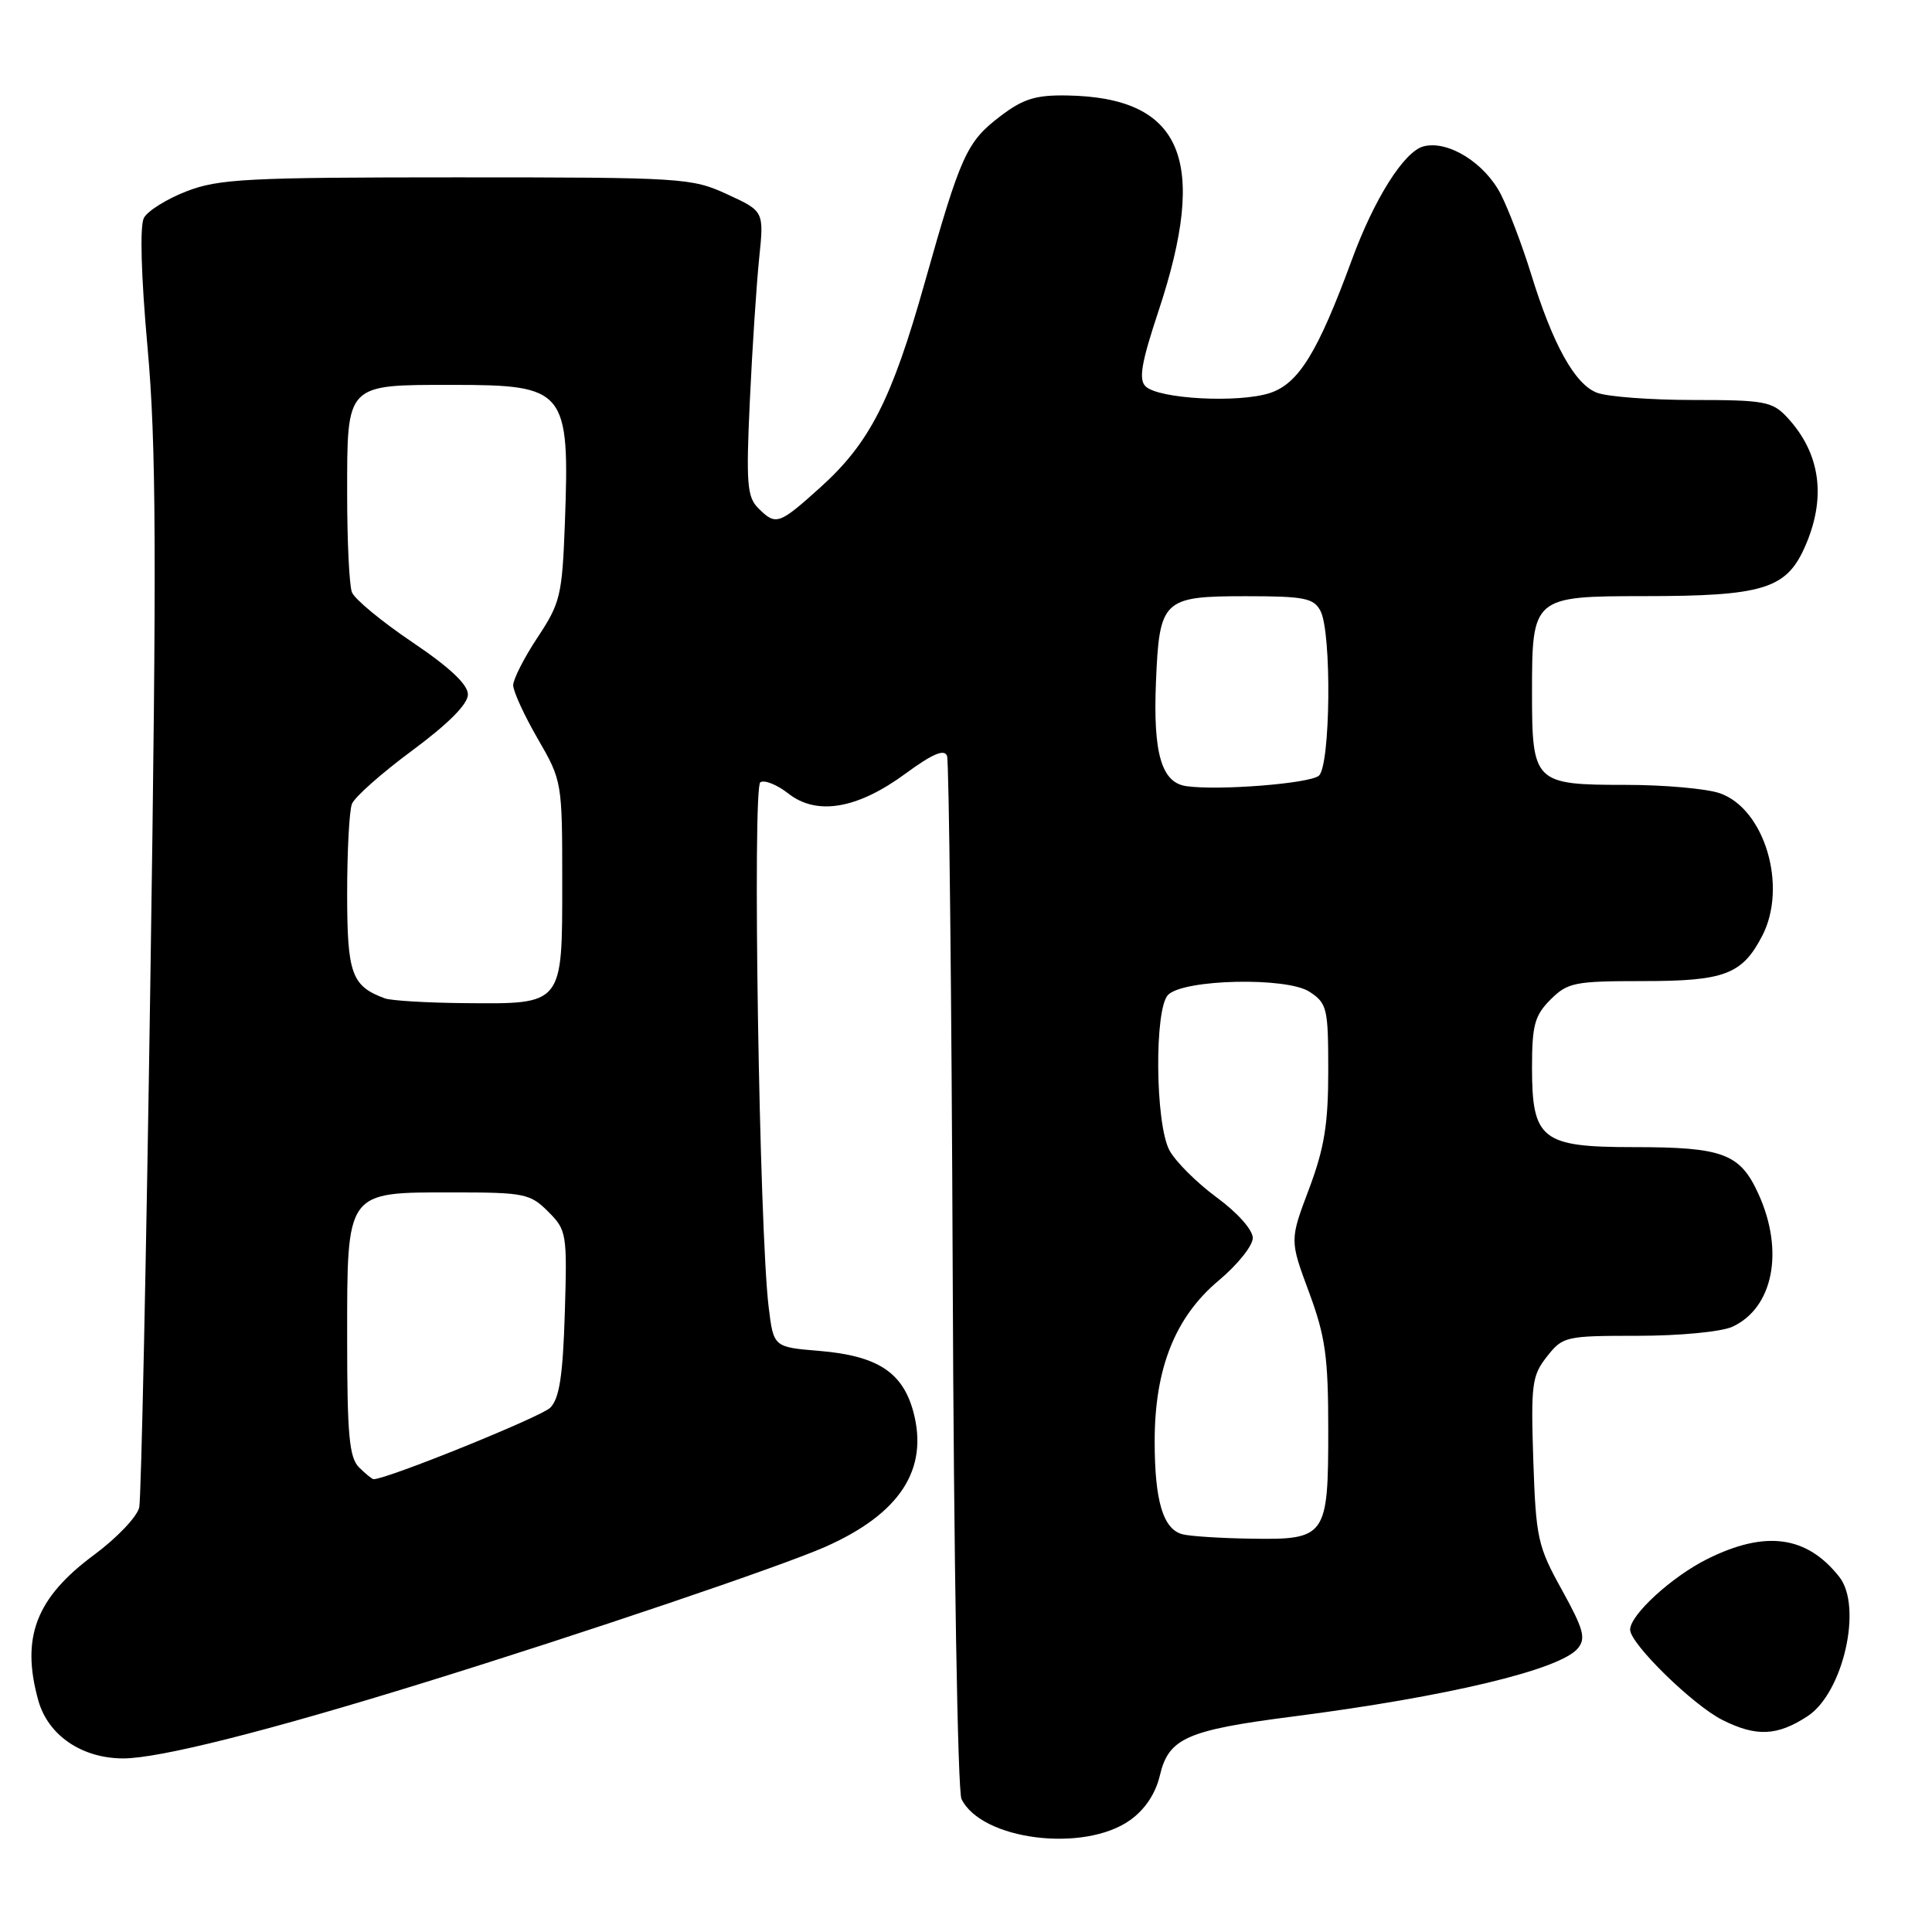 <?xml version="1.0" encoding="UTF-8" standalone="no"?>
<!DOCTYPE svg PUBLIC "-//W3C//DTD SVG 1.1//EN" "http://www.w3.org/Graphics/SVG/1.1/DTD/svg11.dtd" >
<svg xmlns="http://www.w3.org/2000/svg" xmlns:xlink="http://www.w3.org/1999/xlink" version="1.1" viewBox="0 0 256 256">
 <g >
 <path fill="currentColor"
d=" M 149.74 241.18 C 151.71 239.78 153.12 237.67 153.69 235.25 C 154.85 230.32 157.24 229.26 171.23 227.46 C 191.77 224.82 206.72 221.25 209.07 218.42 C 210.17 217.09 209.84 215.89 206.96 210.67 C 203.75 204.88 203.52 203.82 203.17 193.50 C 202.84 183.42 202.99 182.27 204.98 179.75 C 207.08 177.08 207.44 177.00 217.03 177.00 C 222.56 177.00 228.06 176.47 229.53 175.81 C 234.95 173.33 236.45 165.80 233.02 158.24 C 230.57 152.84 228.34 152.00 216.43 152.00 C 204.28 152.00 203.00 150.99 203.00 141.45 C 203.00 135.84 203.35 134.56 205.45 132.45 C 207.73 130.18 208.64 130.00 217.73 130.00 C 228.53 130.00 230.86 129.11 233.51 123.99 C 236.89 117.45 233.83 107.18 227.89 105.11 C 226.13 104.50 220.53 104.00 215.42 104.00 C 203.29 104.00 203.00 103.72 203.00 91.76 C 203.00 79.10 203.11 79.00 217.90 78.99 C 233.46 78.99 236.62 78.04 239.06 72.68 C 242.07 66.05 241.28 60.08 236.76 55.25 C 234.84 53.20 233.74 53.00 224.39 53.00 C 218.75 53.00 212.99 52.57 211.61 52.04 C 208.67 50.92 205.75 45.66 202.84 36.19 C 201.70 32.51 199.92 27.82 198.88 25.77 C 196.75 21.59 191.88 18.56 188.64 19.39 C 186.06 20.05 182.09 26.33 179.10 34.50 C 174.62 46.68 172.08 50.82 168.29 52.07 C 164.13 53.44 153.47 52.87 151.78 51.18 C 150.86 50.26 151.25 48.02 153.48 41.30 C 160.18 21.15 156.70 12.91 141.38 12.65 C 137.21 12.58 135.56 13.10 132.52 15.42 C 128.09 18.80 127.30 20.54 122.52 37.49 C 118.16 52.97 115.23 58.71 108.68 64.60 C 103.18 69.55 102.81 69.67 100.46 67.32 C 98.99 65.85 98.85 64.02 99.36 53.07 C 99.68 46.15 100.24 37.69 100.59 34.25 C 101.24 27.99 101.24 27.99 96.37 25.75 C 91.65 23.57 90.52 23.50 60.50 23.50 C 32.81 23.50 28.99 23.70 24.74 25.34 C 22.12 26.35 19.57 27.94 19.07 28.87 C 18.51 29.92 18.69 36.50 19.55 46.03 C 20.70 58.80 20.77 73.36 19.93 129.50 C 19.38 166.90 18.71 198.50 18.45 199.73 C 18.19 200.95 15.50 203.78 12.49 206.01 C 4.77 211.71 2.75 216.96 5.07 225.30 C 6.35 229.93 10.83 232.99 16.32 233.00 C 21.10 233.00 35.43 229.39 56.34 222.91 C 77.27 216.43 103.53 207.54 109.34 204.97 C 119.24 200.59 123.08 194.71 121.02 187.06 C 119.60 181.81 116.24 179.64 108.55 179.00 C 102.50 178.50 102.50 178.50 101.85 173.18 C 100.61 163.03 99.68 104.31 100.75 103.65 C 101.31 103.31 102.97 103.98 104.45 105.14 C 108.22 108.11 113.60 107.20 119.98 102.51 C 123.58 99.87 125.14 99.21 125.49 100.17 C 125.75 100.90 126.09 131.88 126.24 169.00 C 126.38 206.44 126.90 237.33 127.40 238.37 C 130.04 243.82 143.63 245.53 149.74 241.18 Z  M 239.52 227.40 C 244.23 224.31 246.83 212.90 243.72 208.95 C 239.41 203.48 233.93 202.74 226.22 206.58 C 221.52 208.92 216.00 213.98 216.00 215.94 C 216.00 217.80 224.34 225.96 228.24 227.91 C 232.72 230.16 235.50 230.03 239.52 227.40 Z  M 156.69 203.30 C 154.12 202.63 153.00 198.90 153.00 190.97 C 153.00 181.31 155.72 174.50 161.49 169.67 C 163.97 167.60 166.00 165.06 166.00 164.04 C 166.00 162.96 163.96 160.67 161.20 158.65 C 158.57 156.71 155.75 153.91 154.95 152.41 C 153.07 148.89 152.94 133.66 154.78 131.82 C 156.86 129.74 170.50 129.44 173.51 131.41 C 175.85 132.95 176.00 133.57 176.00 141.90 C 176.00 148.96 175.48 152.14 173.45 157.55 C 170.89 164.33 170.89 164.33 173.45 171.22 C 175.63 177.12 176.00 179.76 176.00 189.49 C 176.00 203.66 175.73 204.05 165.68 203.88 C 161.73 203.82 157.69 203.56 156.69 203.30 Z  M 47.57 194.43 C 46.28 193.14 46.00 190.12 46.00 177.43 C 46.00 157.66 45.76 158.00 60.05 158.00 C 69.47 158.00 70.25 158.16 72.63 160.54 C 75.09 163.00 75.16 163.43 74.84 174.01 C 74.58 182.34 74.12 185.31 72.91 186.53 C 71.68 187.75 51.30 196.00 49.50 196.00 C 49.31 196.00 48.44 195.29 47.57 194.43 Z  M 51.00 132.29 C 46.59 130.67 46.00 129.04 46.00 118.43 C 46.00 112.78 46.28 107.43 46.63 106.53 C 46.97 105.63 50.57 102.44 54.63 99.44 C 59.43 95.88 62.00 93.30 62.00 92.02 C 62.00 90.70 59.60 88.44 54.63 85.09 C 50.57 82.35 46.97 79.38 46.63 78.47 C 46.28 77.57 46.00 71.73 46.00 65.49 C 46.00 50.76 45.76 51.00 60.00 51.00 C 74.98 51.00 75.50 51.64 74.85 69.31 C 74.49 78.91 74.25 79.90 71.23 84.46 C 69.45 87.15 68.00 90.00 68.00 90.80 C 68.00 91.60 69.46 94.79 71.25 97.88 C 74.47 103.45 74.50 103.61 74.50 116.83 C 74.50 133.25 74.67 133.04 61.56 132.92 C 56.58 132.88 51.83 132.59 51.00 132.29 Z  M 157.20 104.17 C 153.91 103.71 152.78 99.84 153.17 90.40 C 153.62 79.44 154.07 79.00 165.09 79.00 C 172.81 79.00 174.06 79.25 174.96 80.93 C 176.48 83.76 176.30 101.50 174.75 102.79 C 173.49 103.83 161.47 104.78 157.20 104.17 Z "/>
</g>
</svg>